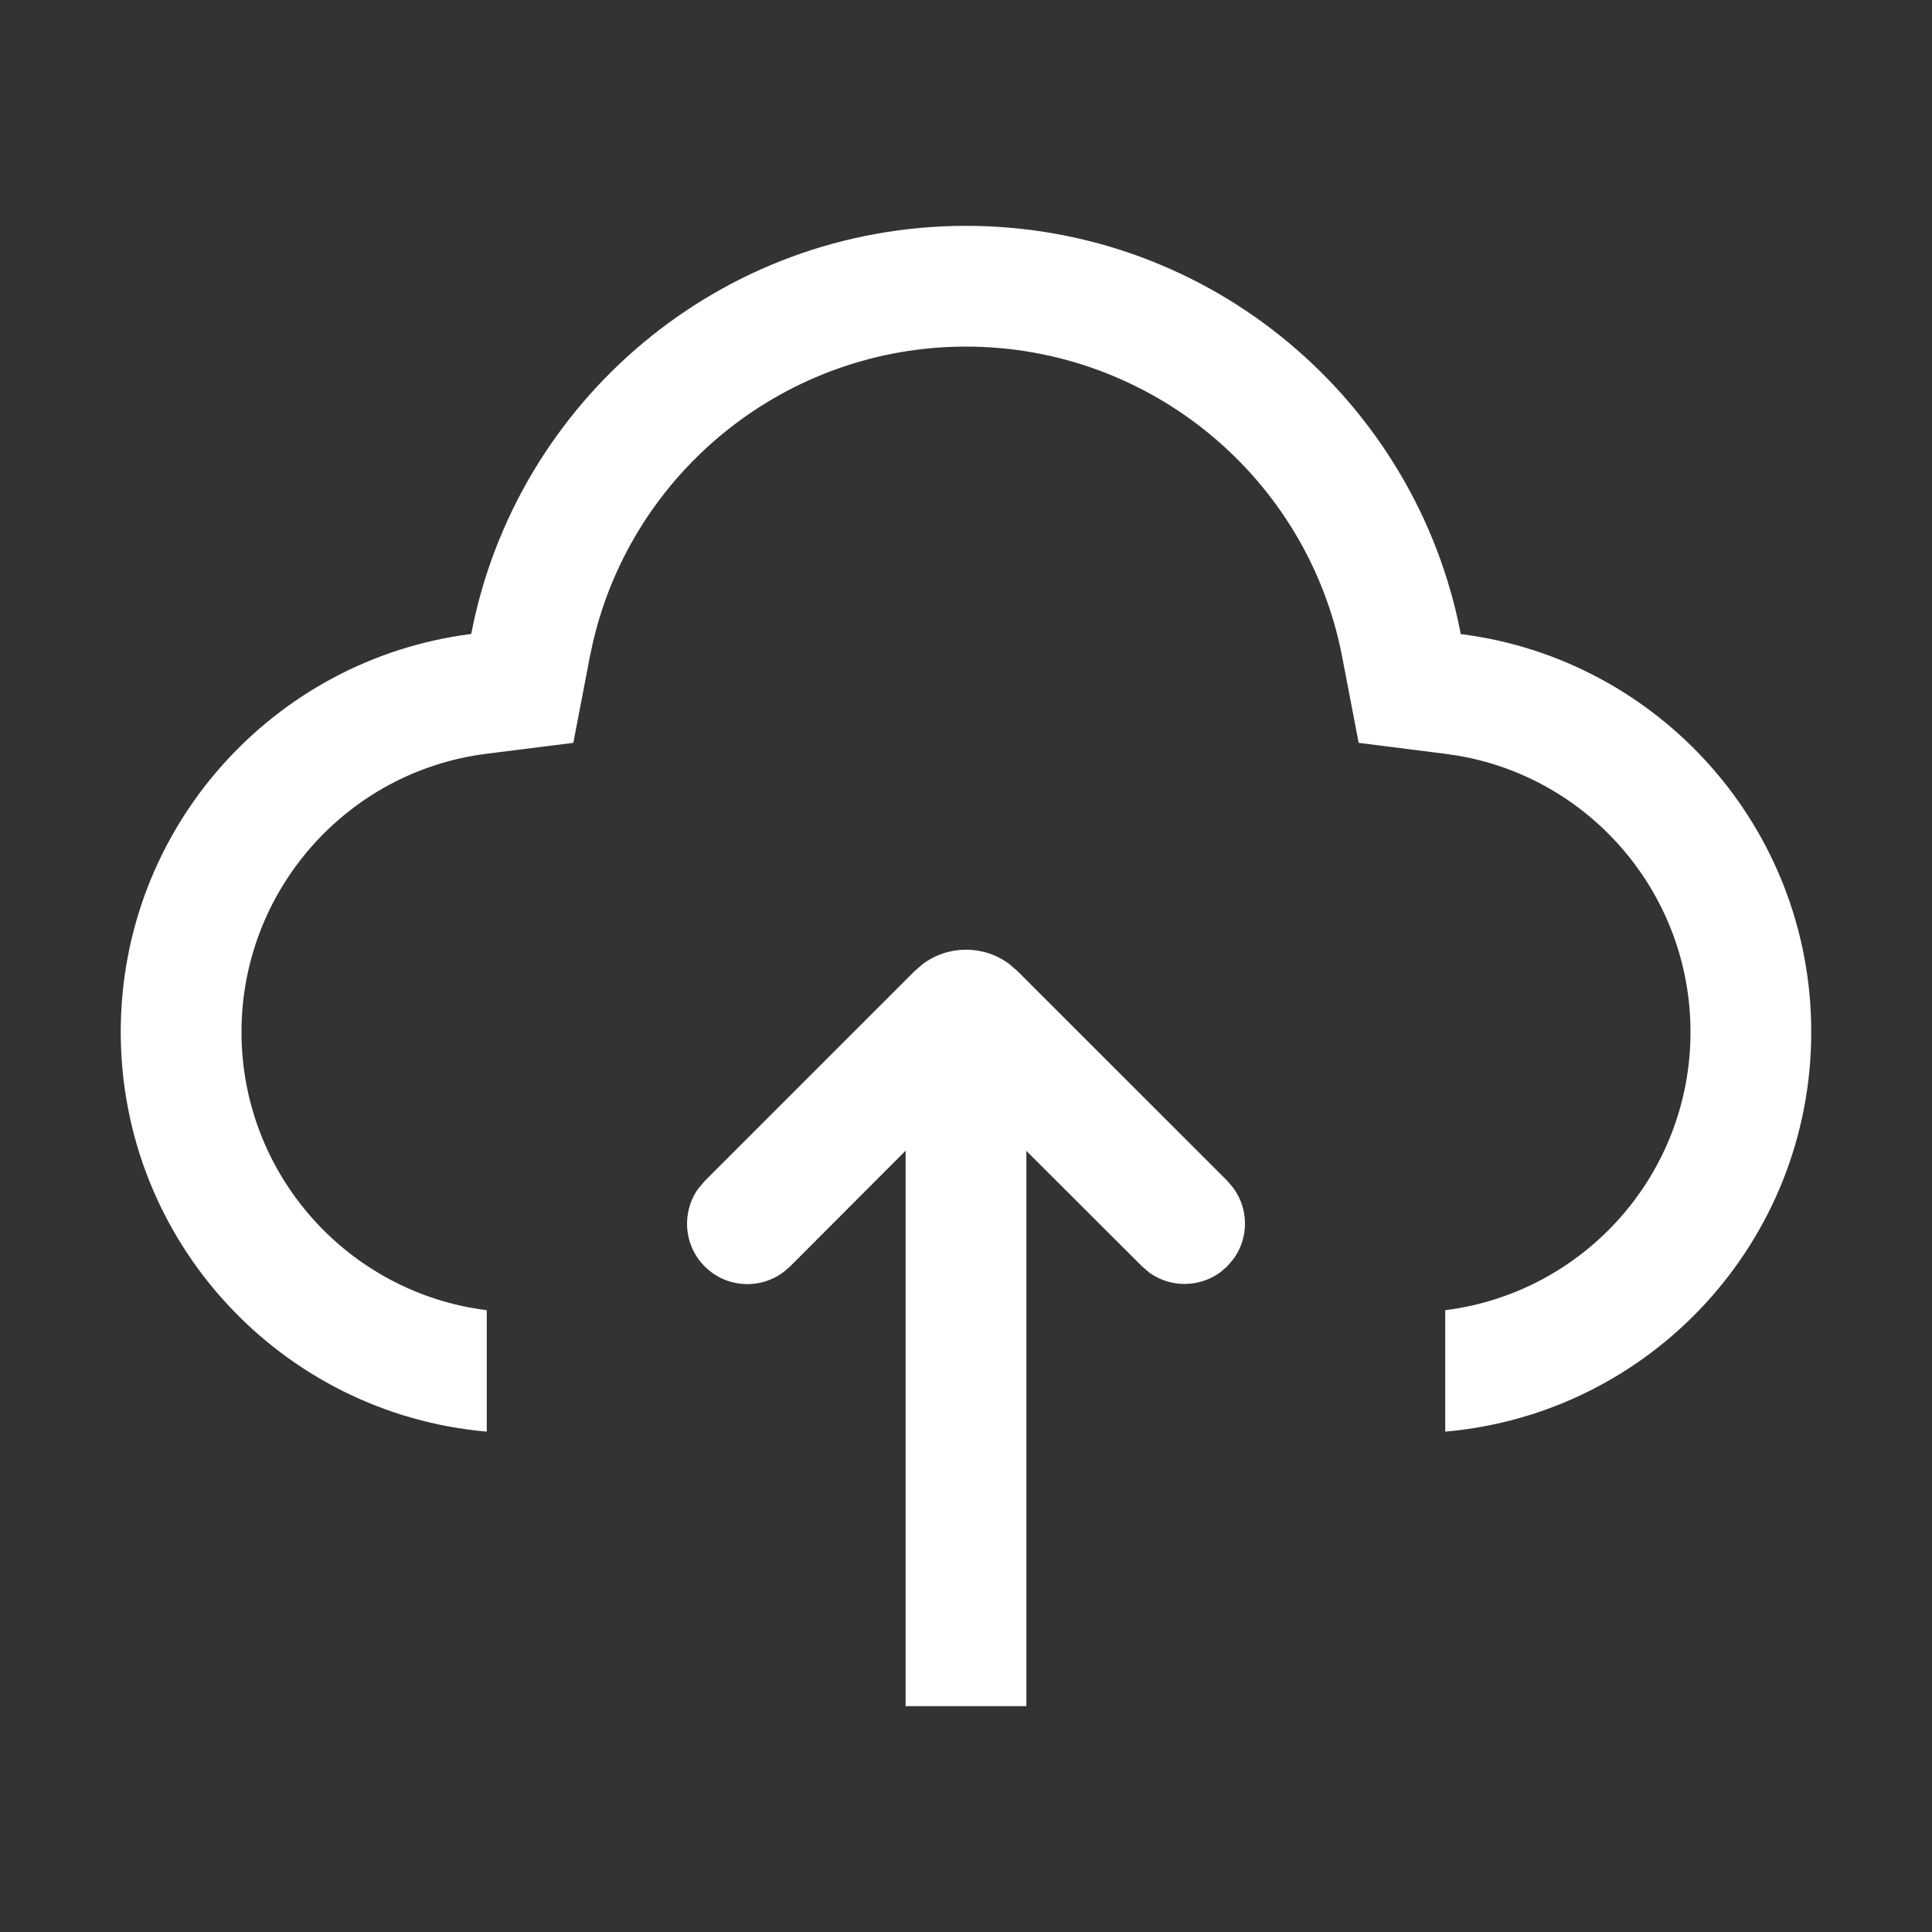 <?xml version="1.0" encoding="UTF-8"?>
<svg width="20px" height="20px" viewBox="0 0 20 20" version="1.1" xmlns="http://www.w3.org/2000/svg" xmlns:xlink="http://www.w3.org/1999/xlink">
    <rect x="0" y="0" width="20" height="20" fill="#333333" stroke="none"/>
    <title>切片</title>
    <g id="管理后台" stroke="none" stroke-width="1" fill="none" fill-rule="evenodd">
        <g id="Tacos-Could管理后台-应用管理-新增" transform="translate(-1254, -638)" fill="#FFFFFF">
            <g id="抽屉" transform="translate(920, 0)">
                <g id="编组备份-6" transform="translate(24, 572)">
                    <g id="编组-6备份-2" transform="translate(264, 30)">
                        <g id="1.通用/图标/线性/3.行动操作/上传" transform="translate(46, 36)">
                            <rect id="矩形" opacity="0" x="0" y="0" width="20" height="20"></rect>
                            <path d="M10.446,9.978 L10.531,10.051 L12.705,12.224 L12.765,12.295 C12.927,12.512 12.929,12.811 12.771,13.03 L12.705,13.108 L12.635,13.169 C12.417,13.33 12.119,13.332 11.899,13.175 L11.821,13.108 L10.625,11.914 L10.625,17.662 L9.375,17.662 L9.375,11.912 L8.179,13.11 L8.109,13.17 C7.864,13.352 7.517,13.332 7.295,13.11 C7.078,12.893 7.054,12.556 7.223,12.312 L7.295,12.226 L9.47,10.051 L9.547,9.984 C9.812,9.782 10.18,9.78 10.446,9.978 Z M10,2.338 C12.542,2.338 14.659,4.156 15.122,6.564 C17.168,6.821 18.75,8.567 18.75,10.683 C18.75,12.854 17.084,14.636 14.961,14.82 L14.961,13.563 C16.392,13.384 17.5,12.163 17.5,10.683 C17.5,9.263 16.473,8.062 15.1,7.824 L14.966,7.804 L14.065,7.69 L13.894,6.799 C13.538,4.948 11.909,3.588 10,3.588 C8.142,3.588 6.55,4.875 6.138,6.65 L6.106,6.799 L5.935,7.69 L5.035,7.803 C3.594,7.985 2.5,9.217 2.5,10.683 C2.5,12.163 3.608,13.385 5.039,13.563 L5.039,14.82 C2.916,14.636 1.25,12.854 1.25,10.683 C1.25,8.567 2.832,6.821 4.878,6.563 C5.341,4.156 7.458,2.338 10,2.338 Z" id="形状结合"></path>
                        </g>
                    </g>
                </g>
            </g>
        </g>
    </g>
</svg>